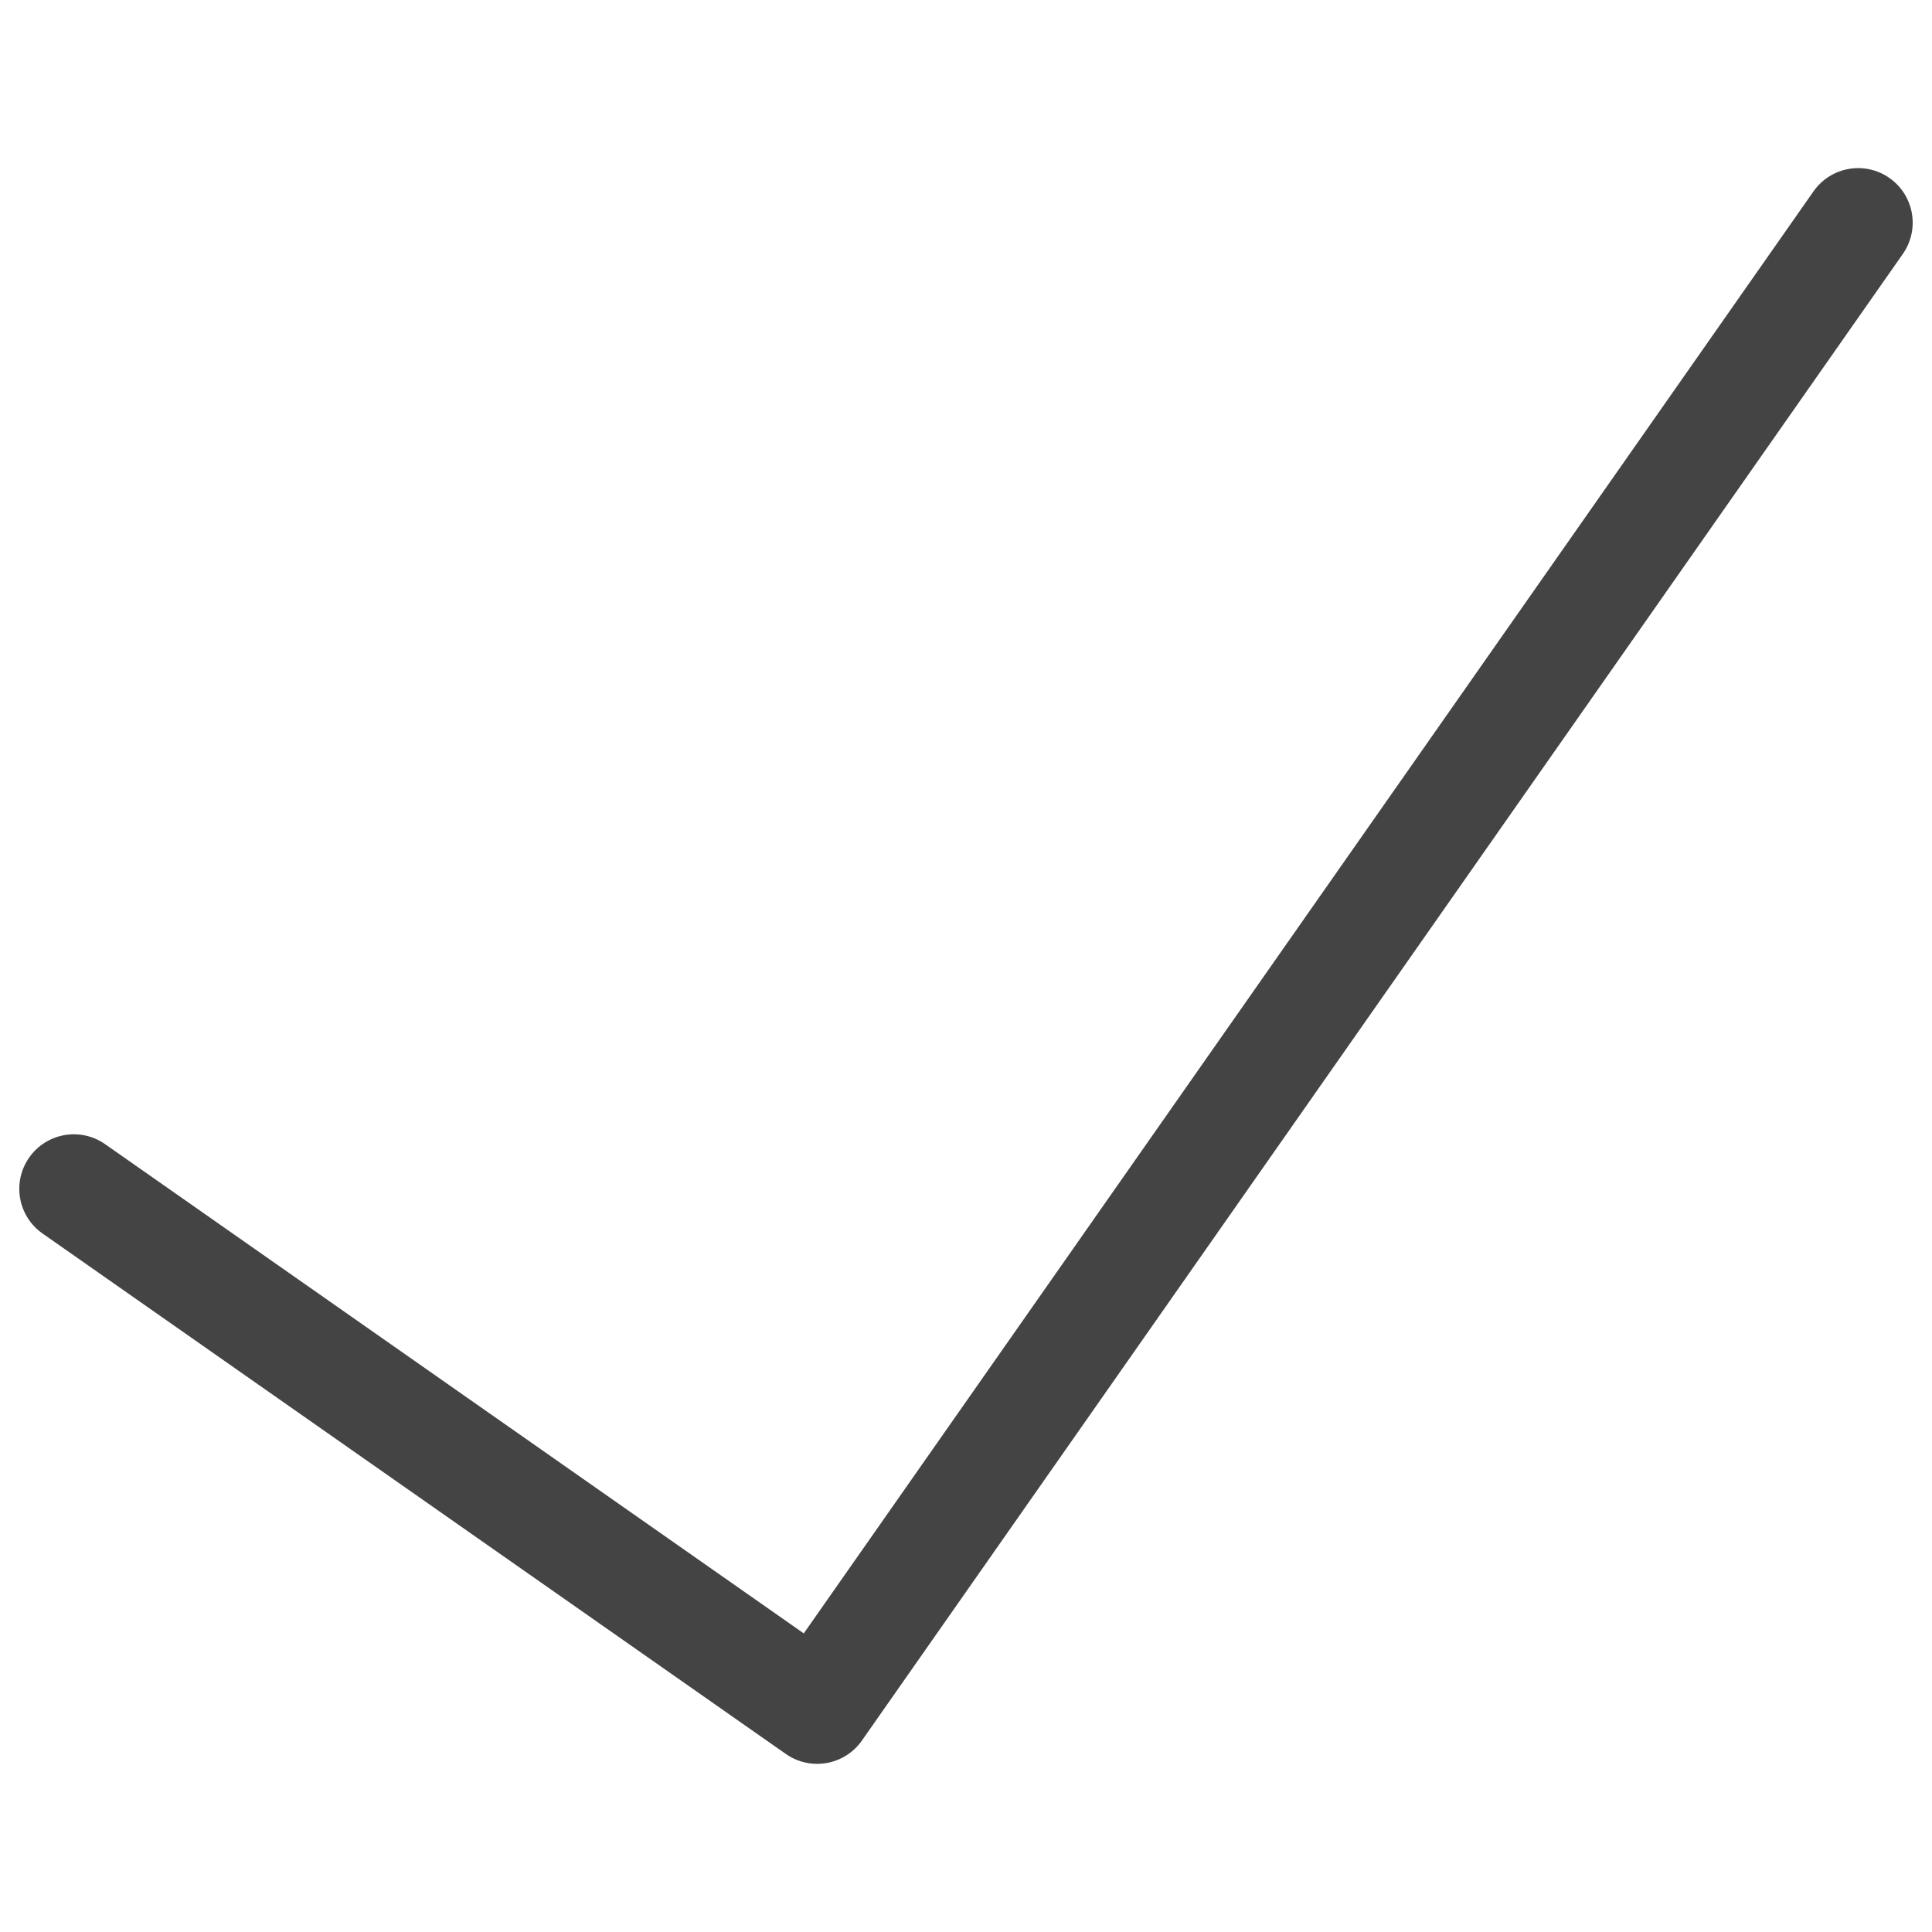 <?xml version="1.0" encoding="utf-8"?>
<!-- Generated by IcoMoon.io -->
<!DOCTYPE svg PUBLIC "-//W3C//DTD SVG 1.1//EN" "http://www.w3.org/Graphics/SVG/1.1/DTD/svg11.dtd">
<svg version="1.1" xmlns="http://www.w3.org/2000/svg" xmlns:xlink="http://www.w3.org/1999/xlink" width="32" height="32" viewBox="0 0 32 32">
<path fill="rgb(68, 68, 68)" d="M13.535 29.215c-0.184 0-0.365-0.056-0.518-0.163l-12.312-8.621c-0.409-0.286-0.508-0.849-0.222-1.258s0.85-0.508 1.258-0.222l11.572 8.103 16.724-23.884c0.286-0.409 0.85-0.508 1.258-0.222s0.508 0.849 0.222 1.258l-17.241 24.623c-0.137 0.196-0.347 0.33-0.583 0.372-0.052 0.009-0.105 0.014-0.157 0.014z"></path>
</svg>
